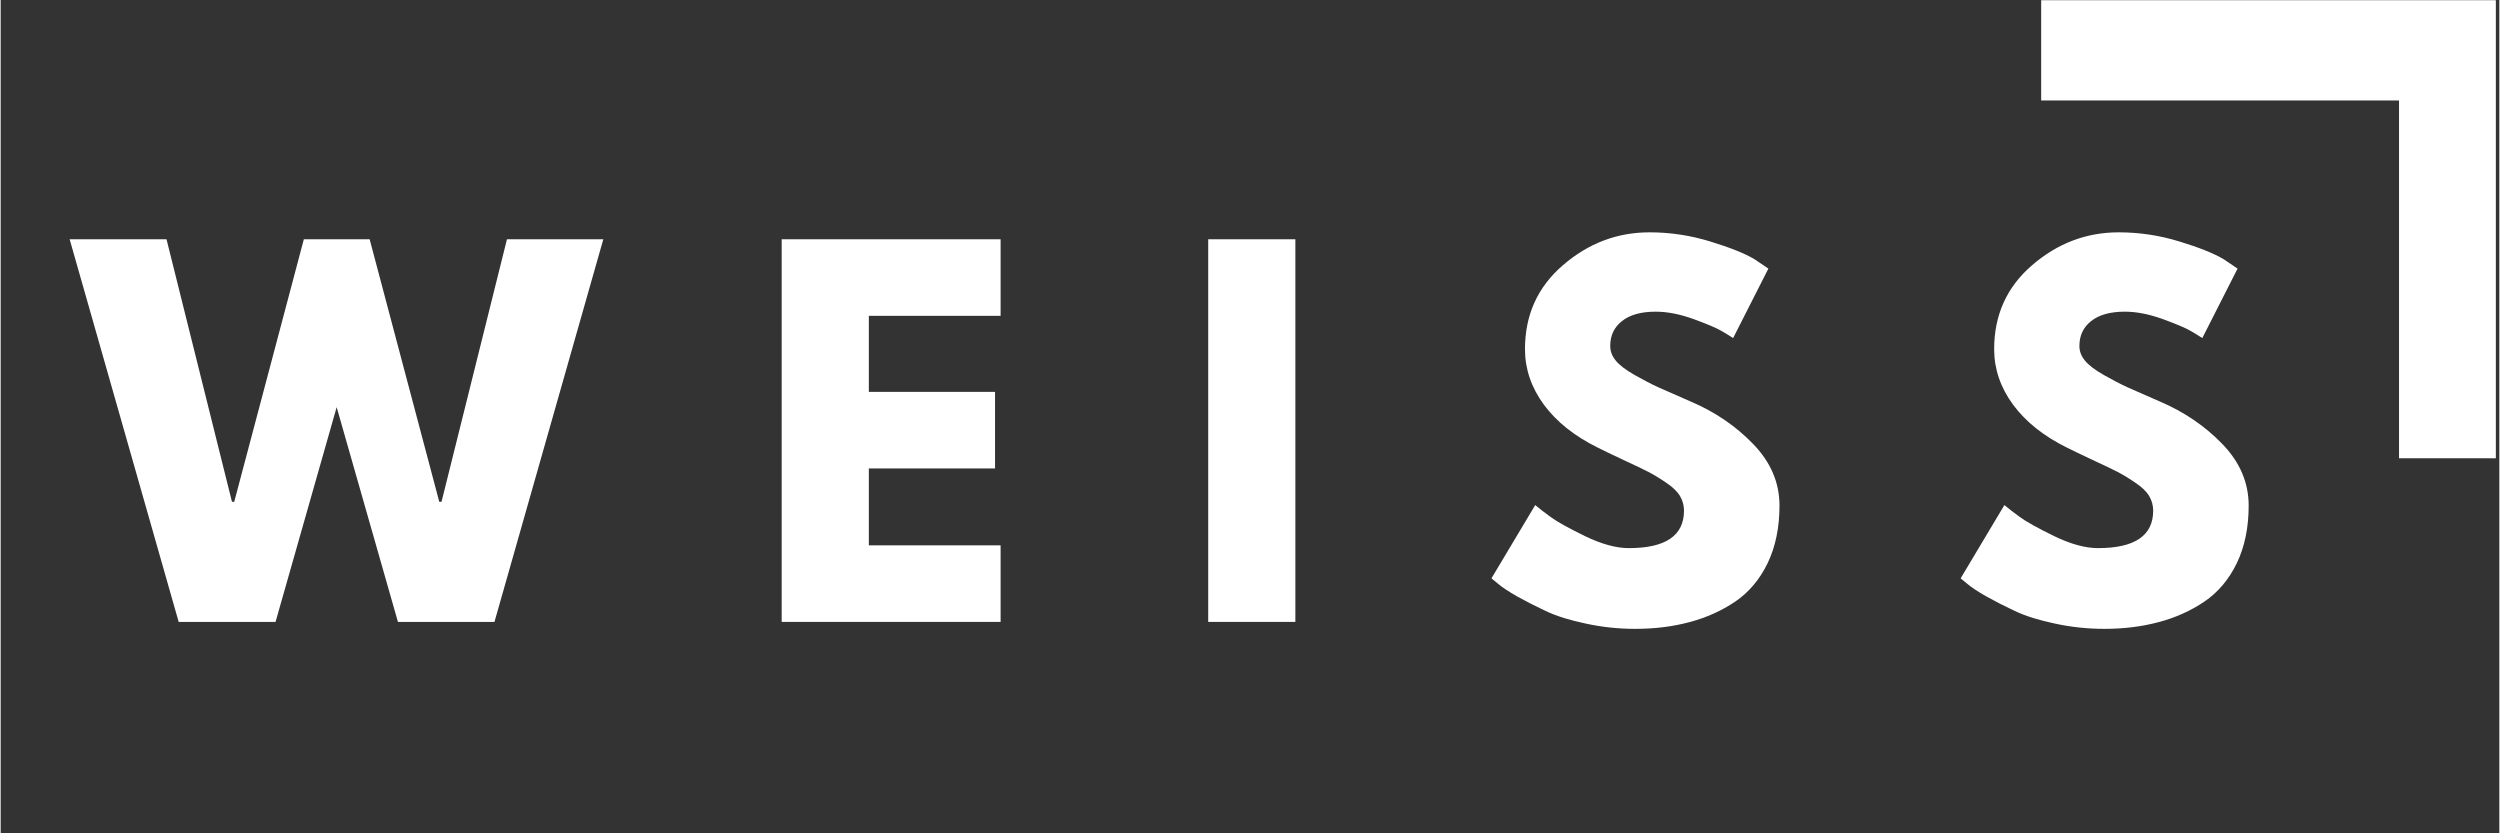 <svg xmlns="http://www.w3.org/2000/svg" xmlns:xlink="http://www.w3.org/1999/xlink" width="300" zoomAndPan="magnify" viewBox="0 0 224.88 75" height="100" preserveAspectRatio="xMidYMid meet" version="1.0"><rect x="0" y="0" width="224.88" height="75" fill="#333333" stroke="none"/><defs><g/><clipPath id="698ce01314"><path d="M 183.645 0.02 L 224.566 0.02 L 224.566 41.246 L 183.645 41.246 Z M 183.645 0.02 " clip-rule="nonzero"/></clipPath></defs><g clip-path="url(#698ce01314)"><path fill="#ffffff" d="M 215.852 41.246 L 224.871 41.246 L 224.871 0.02 L 183.645 0.02 L 183.645 9.043 L 215.852 9.043 Z M 215.852 41.246 " fill-opacity="1" fill-rule="nonzero"/></g><g fill="#ffffff" fill-opacity="1"><g transform="translate(6.833, 55.972)"><g><path d="M 28.922 0 L 23.406 -19.328 L 17.906 0 L 9.188 0 L -0.625 -34.438 L 8.094 -34.438 L 13.984 -10.812 L 14.188 -10.812 L 20.453 -34.438 L 26.375 -34.438 L 32.641 -10.812 L 32.844 -10.812 L 38.734 -34.438 L 47.406 -34.438 L 37.609 0 Z M 28.922 0 "/></g></g></g><g fill="#ffffff" fill-opacity="1"><g transform="translate(67.791, 55.972)"><g><path d="M 22.203 -34.438 L 22.203 -27.547 L 10.344 -27.547 L 10.344 -20.703 L 21.703 -20.703 L 21.703 -13.812 L 10.344 -13.812 L 10.344 -6.891 L 22.203 -6.891 L 22.203 0 L 2.5 0 L 2.5 -34.438 Z M 22.203 -34.438 "/></g></g></g><g fill="#ffffff" fill-opacity="1"><g transform="translate(106.179, 55.972)"><g><path d="M 10.344 -34.438 L 10.344 0 L 2.5 0 L 2.5 -34.438 Z M 10.344 -34.438 "/></g></g></g><g fill="#ffffff" fill-opacity="1"><g transform="translate(133.219, 55.972)"><g><path d="M 15.188 -35.062 C 17.051 -35.062 18.875 -34.785 20.656 -34.234 C 22.438 -33.691 23.758 -33.16 24.625 -32.641 L 25.875 -31.797 L 22.703 -25.547 C 22.453 -25.711 22.102 -25.926 21.656 -26.188 C 21.219 -26.445 20.383 -26.801 19.156 -27.25 C 17.926 -27.695 16.785 -27.922 15.734 -27.922 C 14.422 -27.922 13.41 -27.641 12.703 -27.078 C 11.992 -26.523 11.641 -25.773 11.641 -24.828 C 11.641 -24.359 11.805 -23.922 12.141 -23.516 C 12.473 -23.109 13.039 -22.676 13.844 -22.219 C 14.656 -21.758 15.367 -21.391 15.984 -21.109 C 16.598 -20.836 17.547 -20.422 18.828 -19.859 C 21.047 -18.922 22.941 -17.633 24.516 -16 C 26.086 -14.375 26.875 -12.531 26.875 -10.469 C 26.875 -8.5 26.52 -6.773 25.812 -5.297 C 25.102 -3.828 24.129 -2.672 22.891 -1.828 C 21.648 -0.992 20.281 -0.379 18.781 0.016 C 17.281 0.422 15.648 0.625 13.891 0.625 C 12.391 0.625 10.914 0.469 9.469 0.156 C 8.02 -0.145 6.805 -0.523 5.828 -0.984 C 4.859 -1.441 3.984 -1.891 3.203 -2.328 C 2.43 -2.773 1.863 -3.156 1.5 -3.469 L 0.953 -3.922 L 4.891 -10.516 C 5.223 -10.234 5.68 -9.879 6.266 -9.453 C 6.848 -9.023 7.883 -8.445 9.375 -7.719 C 10.863 -7 12.176 -6.641 13.312 -6.641 C 16.625 -6.641 18.281 -7.766 18.281 -10.016 C 18.281 -10.484 18.16 -10.922 17.922 -11.328 C 17.68 -11.734 17.266 -12.133 16.672 -12.531 C 16.078 -12.938 15.547 -13.258 15.078 -13.5 C 14.617 -13.738 13.867 -14.098 12.828 -14.578 C 11.785 -15.066 11.016 -15.438 10.516 -15.688 C 8.43 -16.719 6.816 -18.004 5.672 -19.547 C 4.535 -21.098 3.969 -22.766 3.969 -24.547 C 3.969 -27.629 5.109 -30.148 7.391 -32.109 C 9.672 -34.078 12.27 -35.062 15.188 -35.062 Z M 15.188 -35.062 "/></g></g></g><g fill="#ffffff" fill-opacity="1"><g transform="translate(175.445, 55.972)"><g><path d="M 15.188 -35.062 C 17.051 -35.062 18.875 -34.785 20.656 -34.234 C 22.438 -33.691 23.758 -33.16 24.625 -32.641 L 25.875 -31.797 L 22.703 -25.547 C 22.453 -25.711 22.102 -25.926 21.656 -26.188 C 21.219 -26.445 20.383 -26.801 19.156 -27.25 C 17.926 -27.695 16.785 -27.922 15.734 -27.922 C 14.422 -27.922 13.41 -27.641 12.703 -27.078 C 11.992 -26.523 11.641 -25.773 11.641 -24.828 C 11.641 -24.359 11.805 -23.922 12.141 -23.516 C 12.473 -23.109 13.039 -22.676 13.844 -22.219 C 14.656 -21.758 15.367 -21.391 15.984 -21.109 C 16.598 -20.836 17.547 -20.422 18.828 -19.859 C 21.047 -18.922 22.941 -17.633 24.516 -16 C 26.086 -14.375 26.875 -12.531 26.875 -10.469 C 26.875 -8.5 26.52 -6.773 25.812 -5.297 C 25.102 -3.828 24.129 -2.672 22.891 -1.828 C 21.648 -0.992 20.281 -0.379 18.781 0.016 C 17.281 0.422 15.648 0.625 13.891 0.625 C 12.391 0.625 10.914 0.469 9.469 0.156 C 8.02 -0.145 6.805 -0.523 5.828 -0.984 C 4.859 -1.441 3.984 -1.891 3.203 -2.328 C 2.43 -2.773 1.863 -3.156 1.5 -3.469 L 0.953 -3.922 L 4.891 -10.516 C 5.223 -10.234 5.68 -9.879 6.266 -9.453 C 6.848 -9.023 7.883 -8.445 9.375 -7.719 C 10.863 -7 12.176 -6.641 13.312 -6.641 C 16.625 -6.641 18.281 -7.766 18.281 -10.016 C 18.281 -10.484 18.16 -10.922 17.922 -11.328 C 17.68 -11.734 17.266 -12.133 16.672 -12.531 C 16.078 -12.938 15.547 -13.258 15.078 -13.5 C 14.617 -13.738 13.867 -14.098 12.828 -14.578 C 11.785 -15.066 11.016 -15.438 10.516 -15.688 C 8.43 -16.719 6.816 -18.004 5.672 -19.547 C 4.535 -21.098 3.969 -22.766 3.969 -24.547 C 3.969 -27.629 5.109 -30.148 7.391 -32.109 C 9.672 -34.078 12.27 -35.062 15.188 -35.062 Z M 15.188 -35.062 "/></g></g></g></svg>